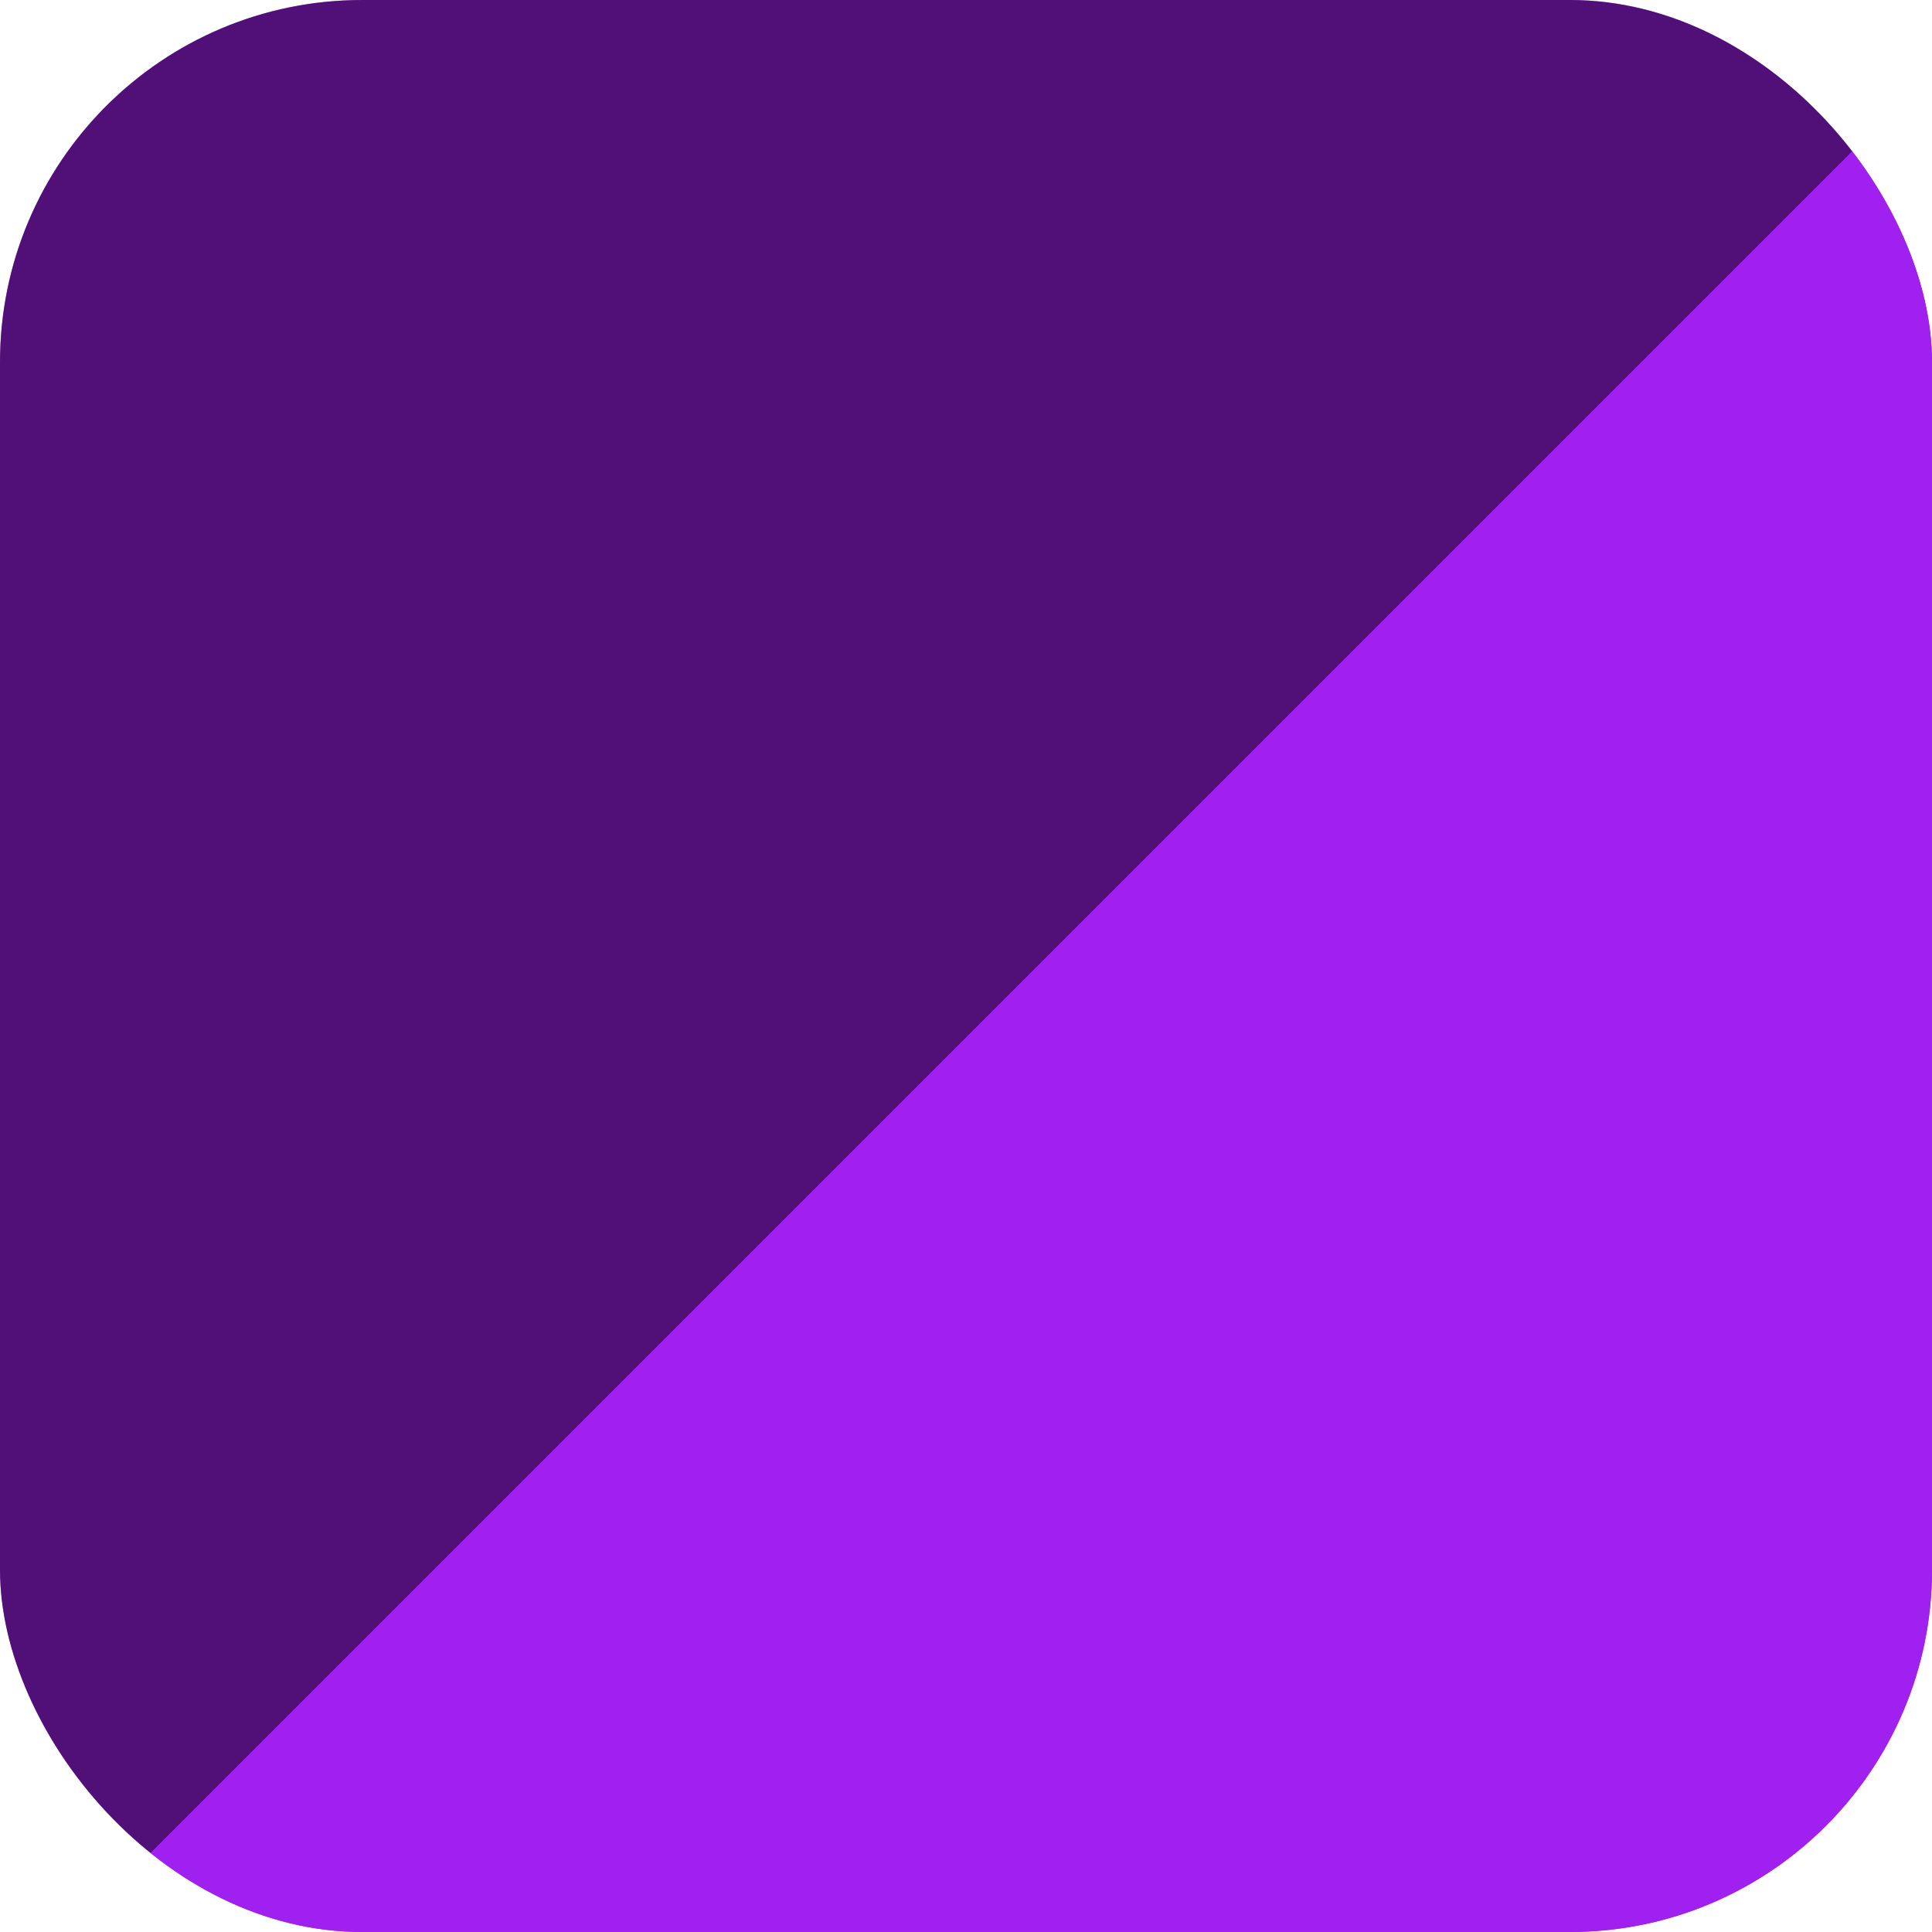 <svg width="16" height="16" viewBox="0 0 16 16" fill="none" xmlns="http://www.w3.org/2000/svg">
<rect width="16" height="16" rx="3" fill="#A020F0"/>
<rect width="16" height="16" rx="3" fill="url(#paint0_linear_517_2620)" fill-opacity="0.5"/>
<rect width="16" height="16" rx="3" fill="url(#paint1_linear_517_2620)"/>
<defs>
<linearGradient id="paint0_linear_517_2620" x1="0" y1="0" x2="8.296" y2="8.296" gradientUnits="userSpaceOnUse">
<stop/>
<stop offset="1"/>
<stop offset="1" stop-opacity="0"/>
</linearGradient>
<linearGradient id="paint1_linear_517_2620" x1="16" y1="16" x2="8.296" y2="8.296" gradientUnits="userSpaceOnUse">
<stop stop-color="#A020F0"/>
<stop offset="1" stop-color="#A020F0"/>
<stop offset="1" stop-color="#A020F0" stop-opacity="0"/>
</linearGradient>
</defs>
</svg>